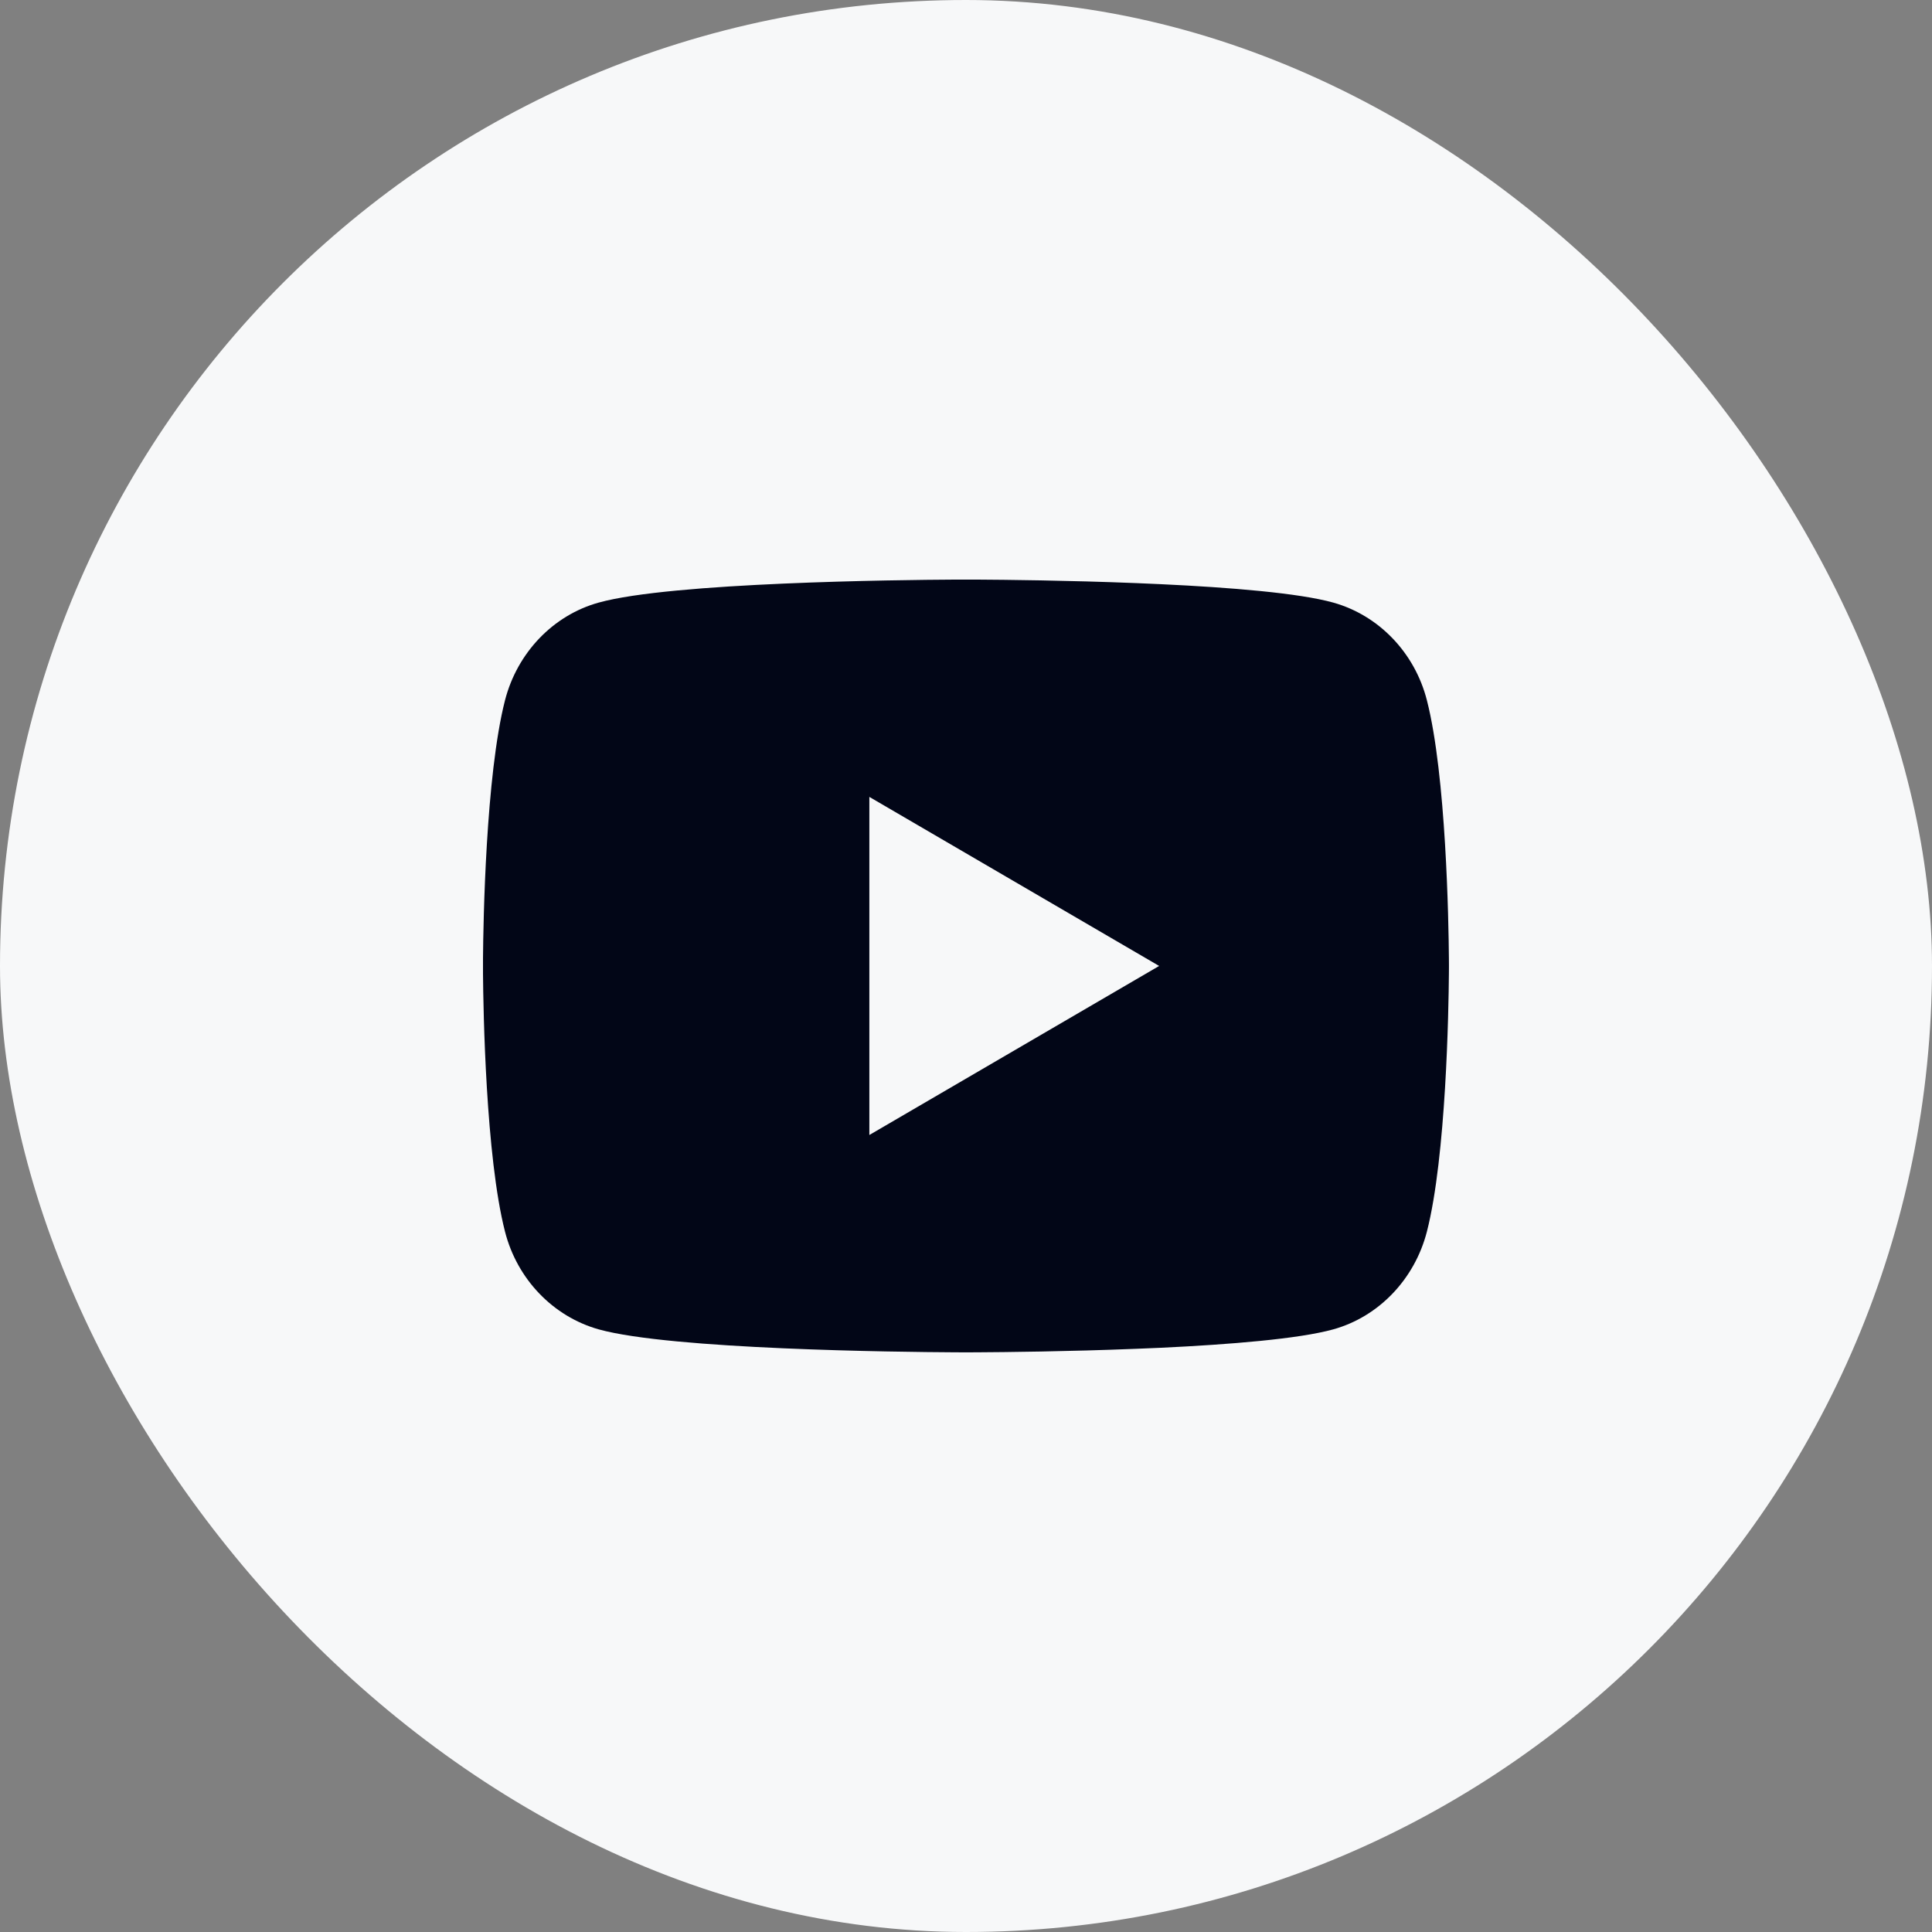 <svg width="40" height="40" viewBox="0 0 40 40" fill="none" xmlns="http://www.w3.org/2000/svg">
<rect x="0" y="0" width="40" height="40" fill="#808080" stroke="none"/>
<rect width="40" height="40" rx="20" fill="#F7F8F9"/>
<path d="M20.244 12C20.778 12.003 22.114 12.016 23.534 12.073L24.038 12.095C25.467 12.162 26.895 12.278 27.604 12.476C28.549 12.741 29.291 13.515 29.542 14.497C29.942 16.056 29.992 19.099 29.998 19.836L29.999 19.988V19.999C29.999 19.999 29.999 20.003 29.999 20.01L29.998 20.163C29.992 20.899 29.942 23.942 29.542 25.501C29.288 26.486 28.545 27.261 27.604 27.523C26.895 27.72 25.467 27.836 24.038 27.904L23.534 27.925C22.114 27.982 20.778 27.995 20.244 27.998L20.009 27.999H19.999C19.999 27.999 19.996 27.999 19.989 27.999L19.755 27.998C18.624 27.992 13.898 27.941 12.395 27.523C11.45 27.257 10.707 26.483 10.456 25.501C10.056 23.942 10.006 20.899 10 20.163V19.836C10.006 19.099 10.056 16.056 10.456 14.497C10.71 13.512 11.453 12.737 12.395 12.476C13.898 12.057 18.624 12.006 19.755 12H20.244ZM17.999 16.499V23.499L23.999 19.999L17.999 16.499Z" fill="#020617"/>
</svg>
